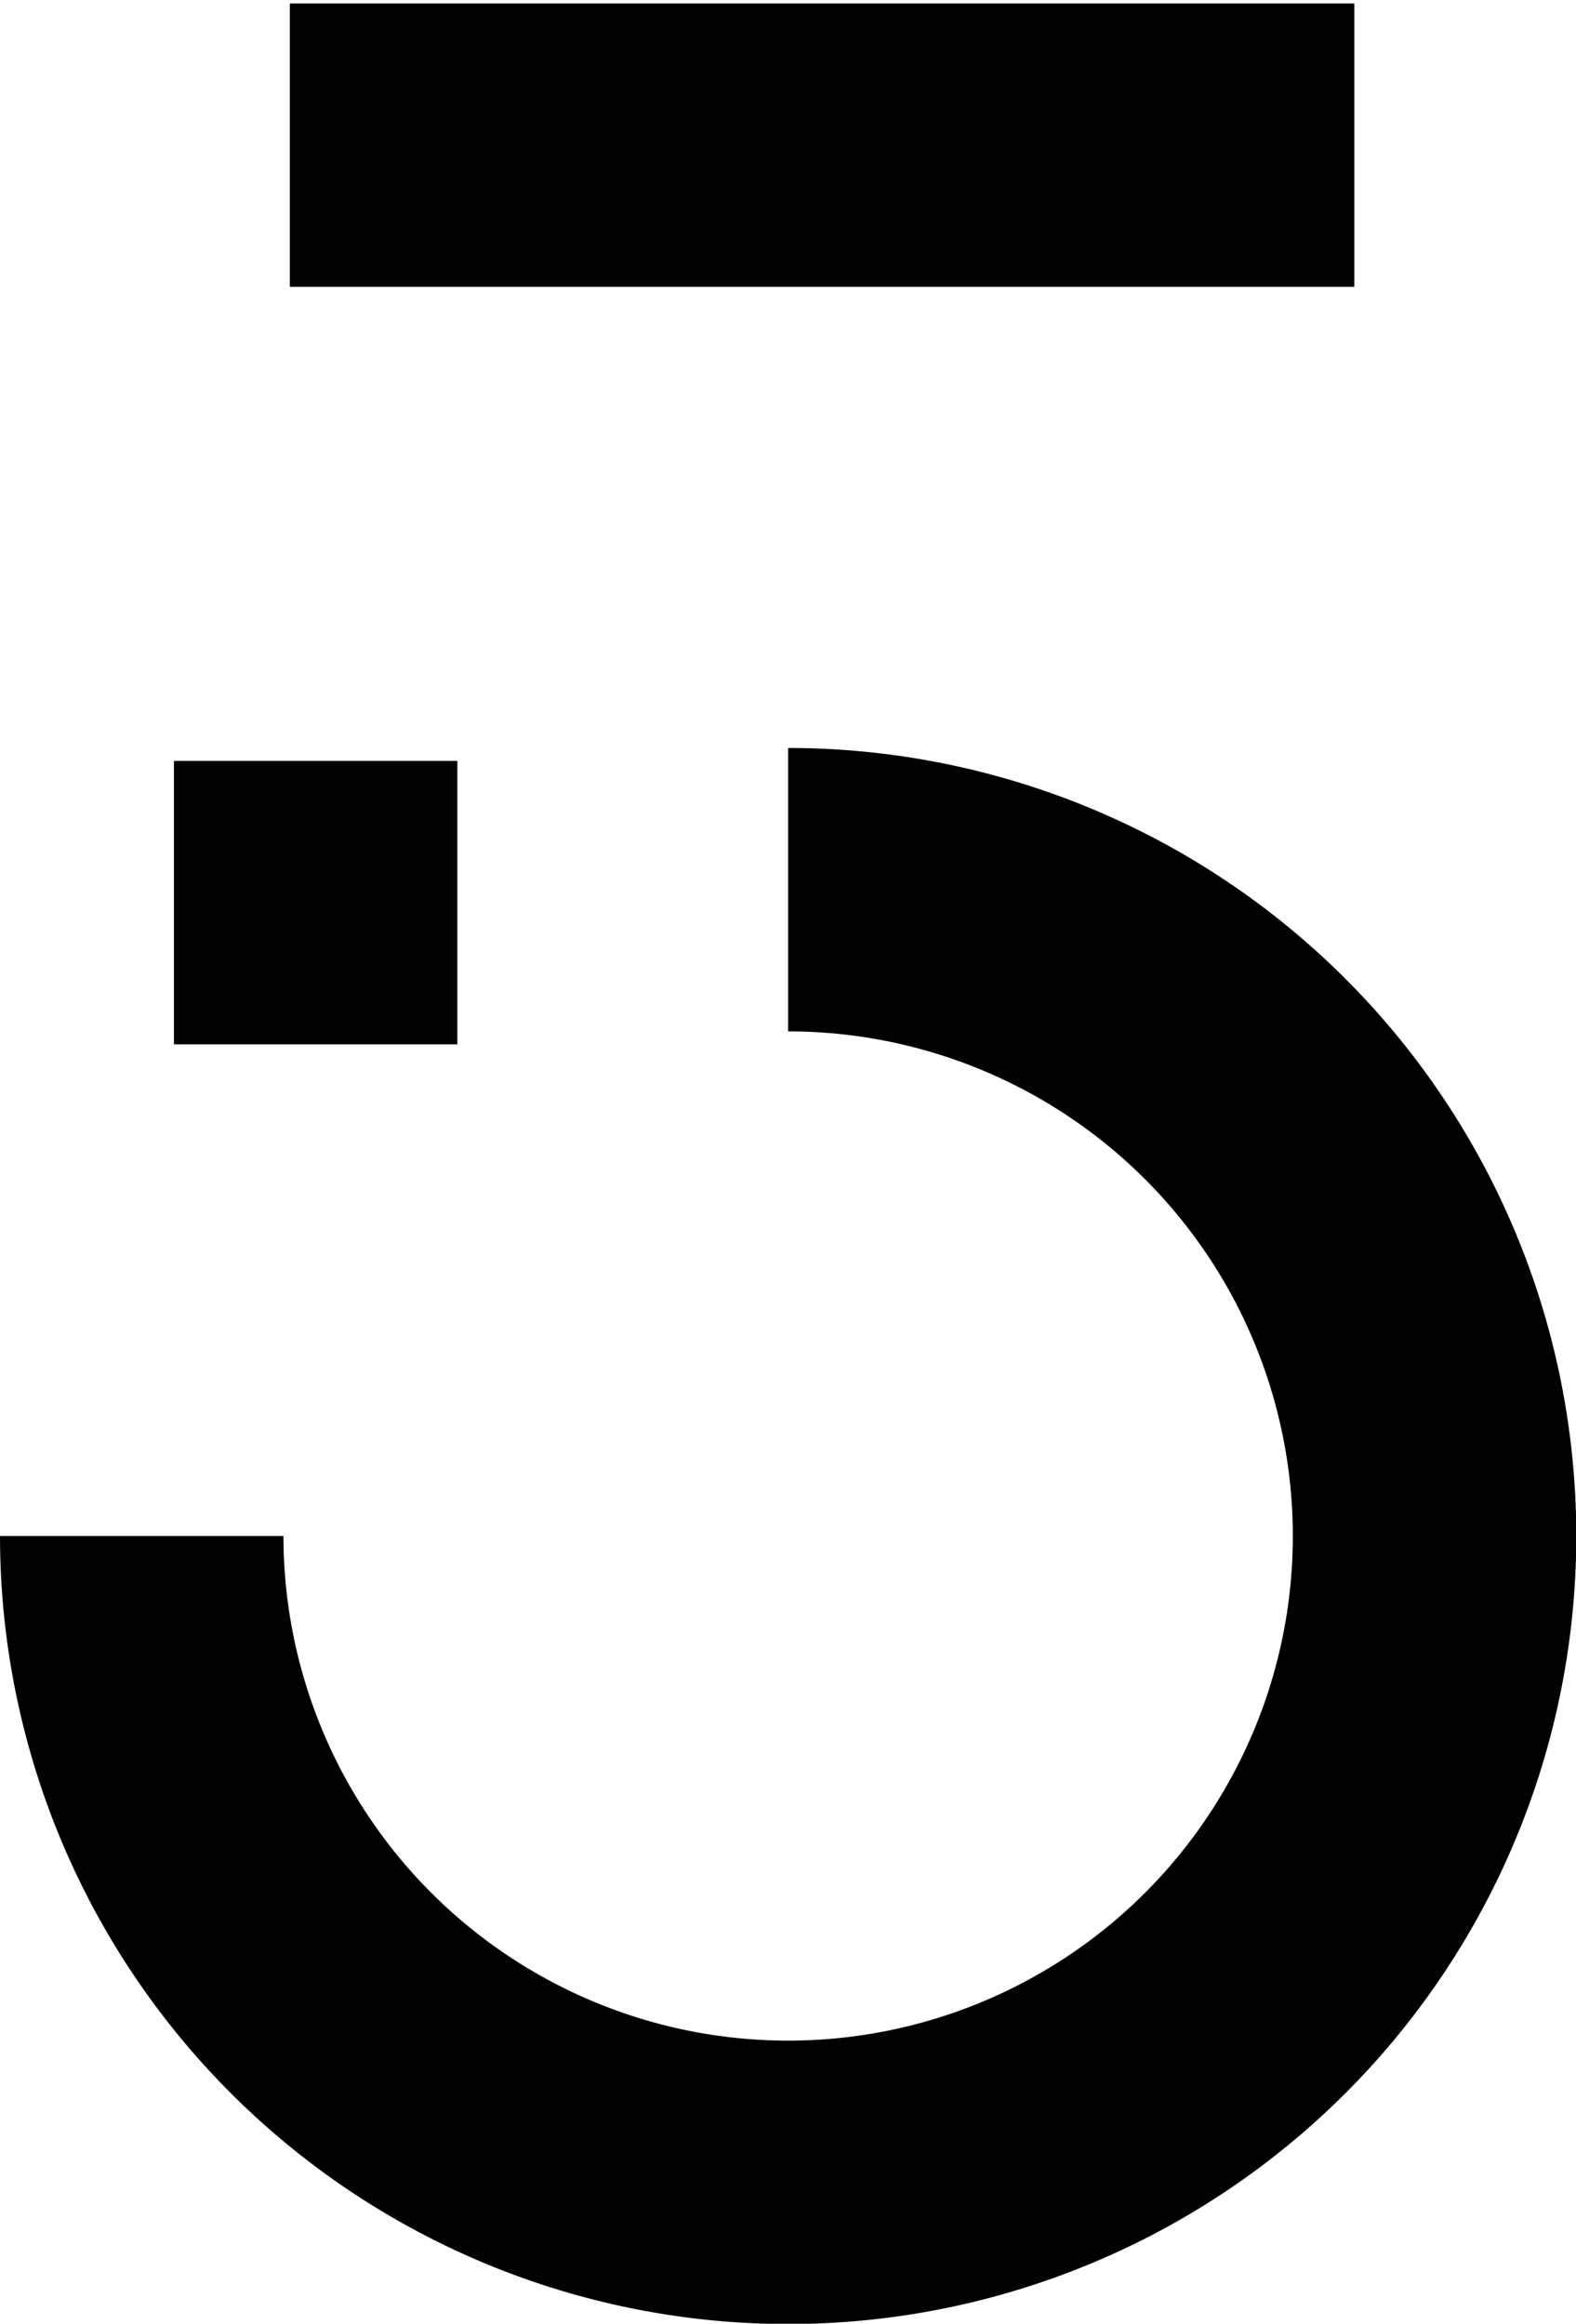 <?xml version="1.0" encoding="UTF-8" standalone="no"?>
<svg
   xmlns:dc="http://purl.org/dc/elements/1.1/"
   xmlns:cc="http://creativecommons.org/ns#"
   xmlns:rdf="http://www.w3.org/1999/02/22-rdf-syntax-ns#"
   xmlns:svg="http://www.w3.org/2000/svg"
   xmlns="http://www.w3.org/2000/svg"
   xmlns:sodipodi="http://sodipodi.sourceforge.net/DTD/sodipodi-0.dtd"
   xmlns:inkscape="http://www.inkscape.org/namespaces/inkscape"
   width="66.723mm"
   height="98.392mm"
   viewBox="0 0 66.723 98.392"
   version="1.1"
   id="svg1639"
   inkscape:version="1.0 (4035a4fb49, 2020-05-01)"
   sodipodi:docname="5.svg">
  <defs
     id="defs1633" />
  <sodipodi:namedview
     id="base"
     pagecolor="#ffffff"
     bordercolor="#666666"
     borderopacity="1.0"
     inkscape:pageopacity="0.0"
     inkscape:pageshadow="2"
     inkscape:zoom="1.979899"
     inkscape:cx="217.12321"
     inkscape:cy="238.4043"
     inkscape:document-units="mm"
     inkscape:current-layer="layer1"
     inkscape:document-rotation="0"
     showgrid="false"
     fit-margin-top="0"
     fit-margin-left="0"
     fit-margin-right="0"
     fit-margin-bottom="0"
     inkscape:window-width="2736"
     inkscape:window-height="1714"
     inkscape:window-x="-12"
     inkscape:window-y="-12"
     inkscape:window-maximized="1" />
  <g
     inkscape:label="Layer 1"
     inkscape:groupmode="layer"
     id="layer1"
     transform="translate(-57.353,-151.888)">
    <path
       sodipodi:open="true"
       d="m -189.559,90.72 a 27.367,27.367 0 0 1 -16.894,25.284 27.367,27.367 0 0 1 -29.824,-5.932 27.367,27.367 0 0 1 -5.932,-29.824 27.367,27.367 0 0 1 25.284,-16.894"
       sodipodi:arc-type="arc"
       sodipodi:end="4.712389"
       sodipodi:start="0"
       sodipodi:ry="27.366961"
       sodipodi:rx="27.366961"
       sodipodi:cy="90.719971"
       sodipodi:cx="-216.92572"
       sodipodi:type="arc"
       id="path2484"
       style="fill:none;stroke:#000000;stroke-width:12;stroke-miterlimit:4;stroke-dasharray:none"
       transform="rotate(-90)" />
    <rect
       style="fill:#000000;stroke:none;stroke-width:12;stroke-miterlimit:4;stroke-dasharray:none"
       id="rect2486"
       width="12"
       height="12"
       x="64.716"
       y="184.107" />
    <rect
       y="152.035"
       x="69.623"
       height="12"
       width="45.068"
       id="rect2593"
       style="fill:#000000;stroke:none;stroke-width:23.255;stroke-miterlimit:4;stroke-dasharray:none" />
  </g>
</svg>
